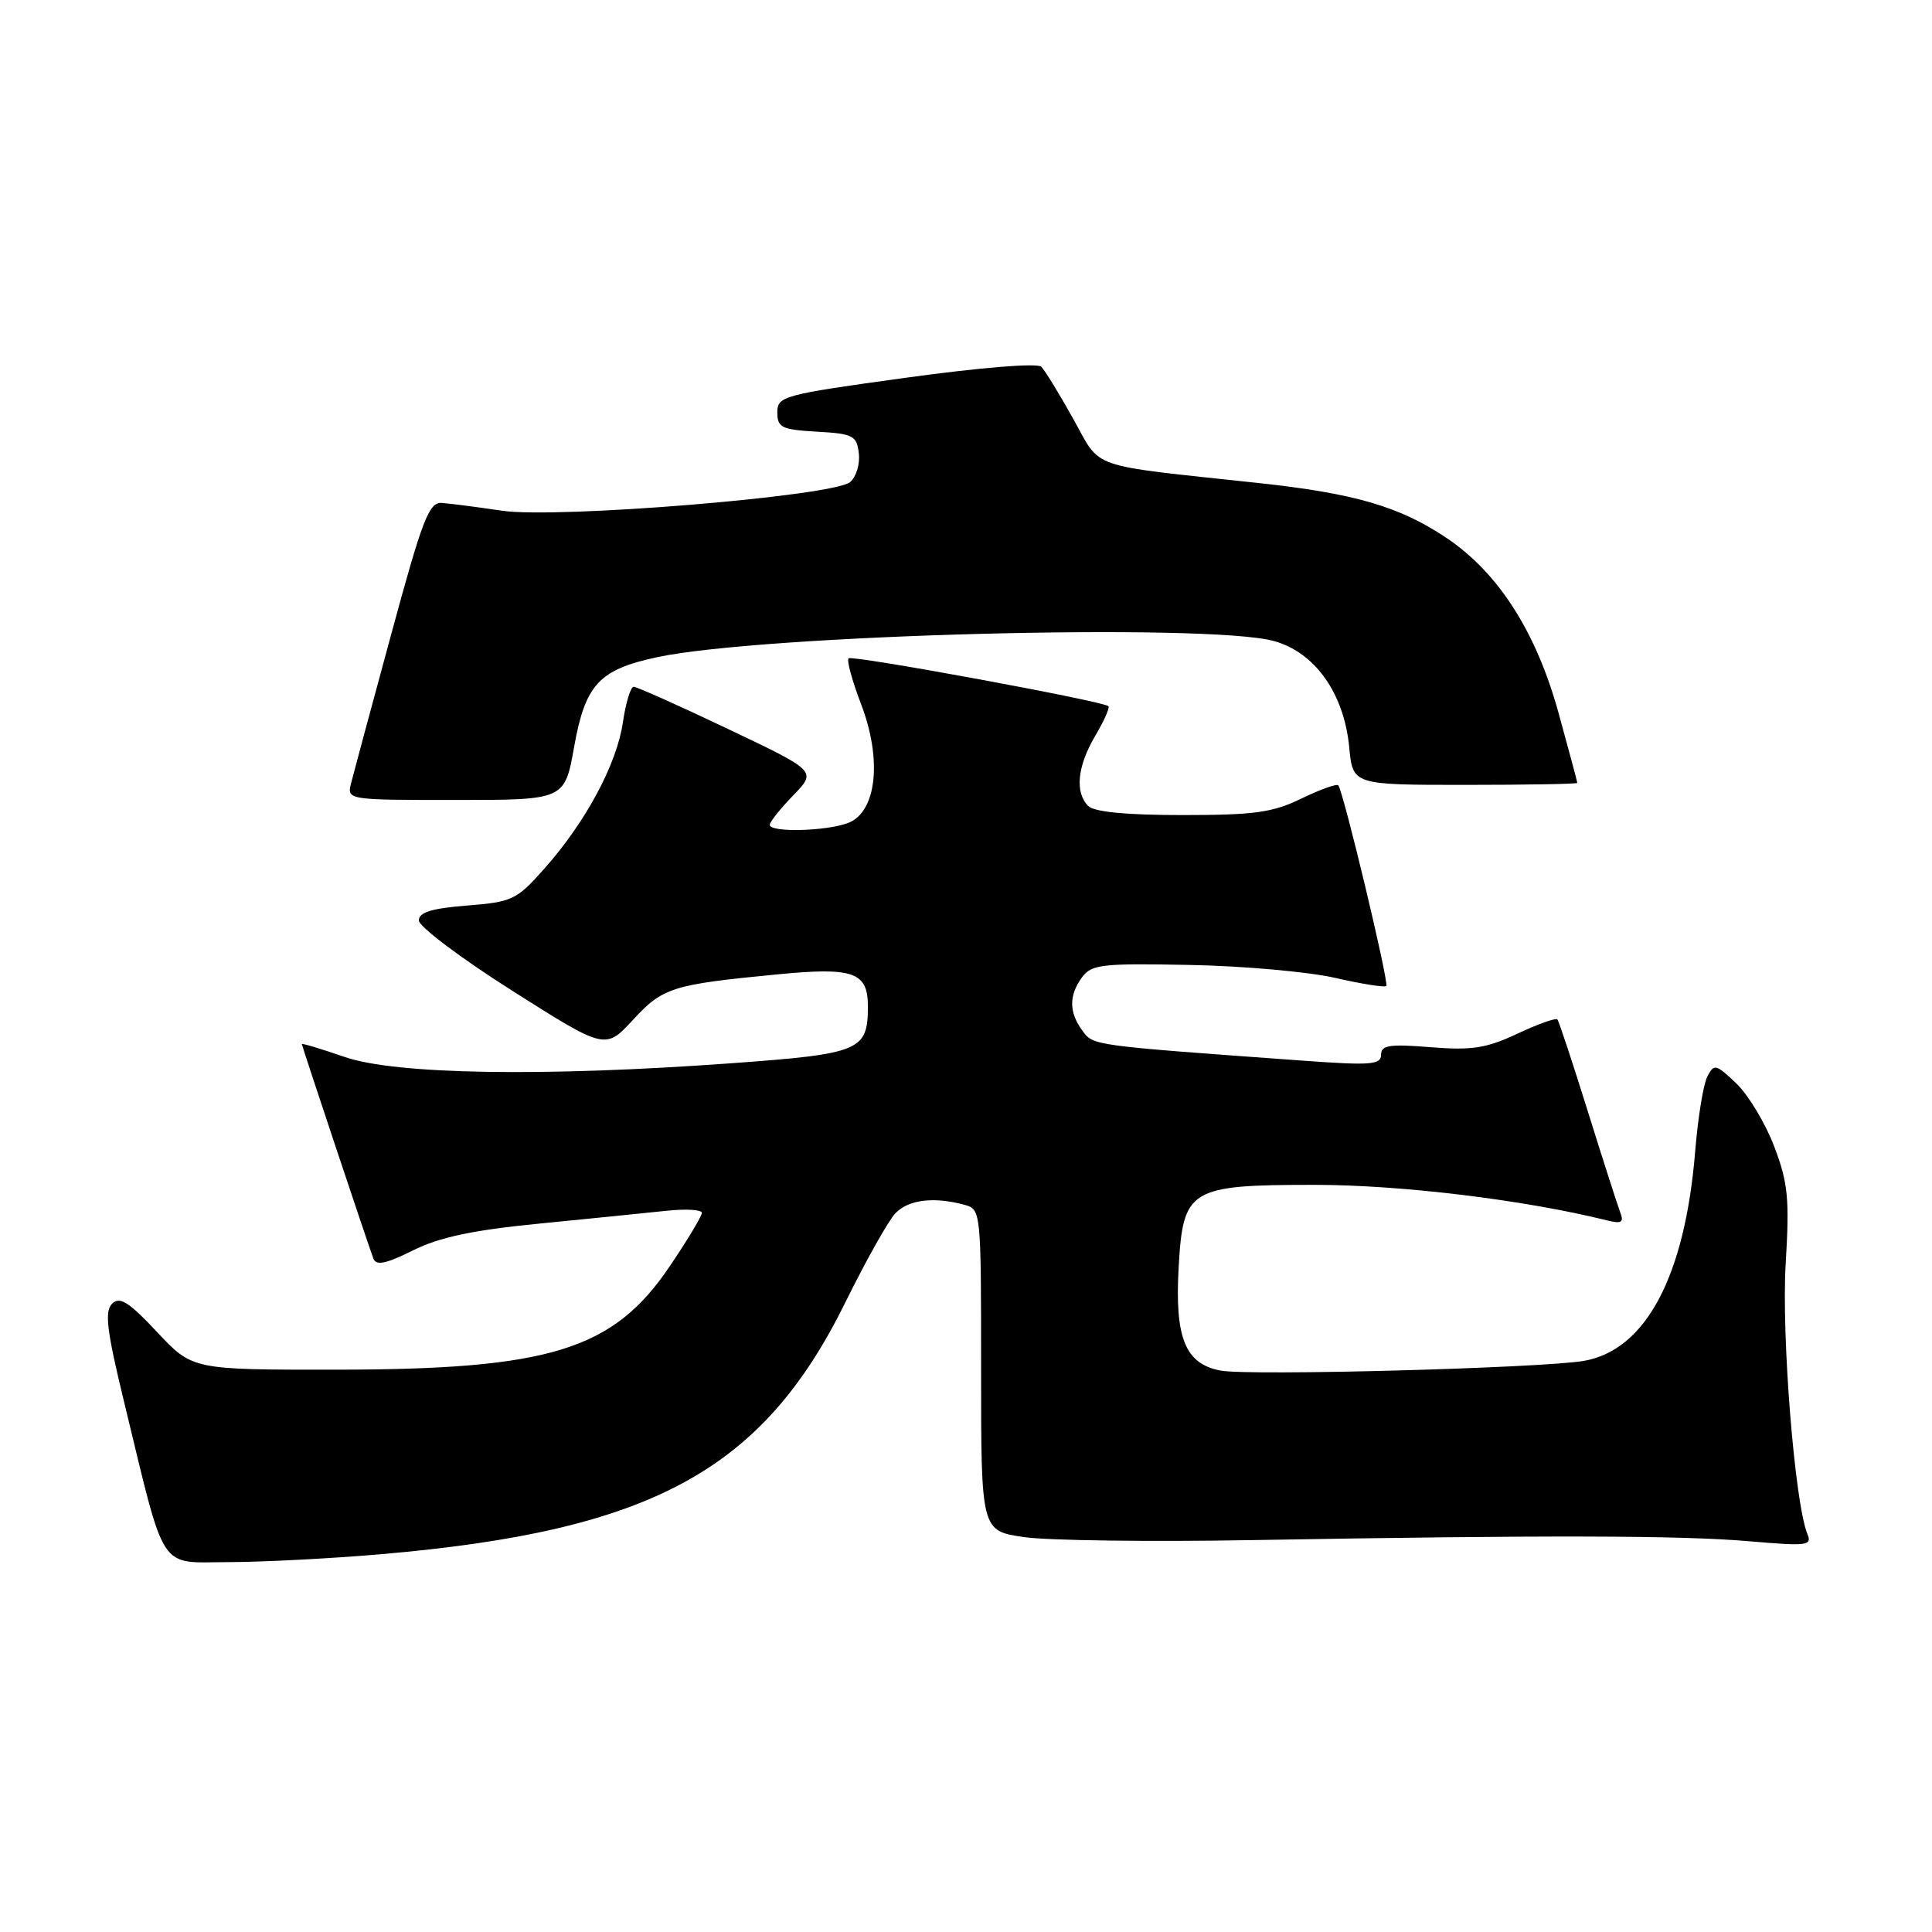 <?xml version="1.0" encoding="UTF-8" standalone="no"?>
<!DOCTYPE svg PUBLIC "-//W3C//DTD SVG 1.1//EN" "http://www.w3.org/Graphics/SVG/1.1/DTD/svg11.dtd" >
<svg xmlns="http://www.w3.org/2000/svg" xmlns:xlink="http://www.w3.org/1999/xlink" version="1.1" viewBox="0 0 256 256">
 <g >
 <path fill="currentColor"
d=" M 50.50 205.94 C 86.37 202.84 101.04 194.87 112.05 172.50 C 114.76 167.00 117.73 161.71 118.66 160.75 C 120.38 158.96 123.73 158.55 127.75 159.63 C 129.99 160.23 130.00 160.29 130.00 181.54 C 130.00 202.86 130.00 202.86 135.75 203.68 C 138.91 204.13 152.53 204.31 166.00 204.07 C 204.72 203.40 222.86 203.44 231.85 204.23 C 239.52 204.89 240.14 204.81 239.48 203.23 C 237.82 199.20 236.04 177.02 236.61 167.50 C 237.13 158.82 236.93 156.76 235.10 151.93 C 233.94 148.87 231.69 145.12 230.09 143.58 C 227.37 140.98 227.12 140.92 226.23 142.65 C 225.70 143.67 224.99 148.08 224.63 152.45 C 223.29 169.07 218.10 178.88 209.89 180.32 C 204.34 181.28 165.56 182.33 161.74 181.61 C 157.04 180.73 155.65 177.29 156.18 167.90 C 156.76 157.51 157.61 157.00 174.19 157.00 C 185.64 157.00 201.94 158.98 212.91 161.70 C 214.88 162.19 215.21 161.99 214.68 160.62 C 214.33 159.69 212.39 153.66 210.38 147.22 C 208.37 140.77 206.56 135.31 206.36 135.08 C 206.16 134.85 203.77 135.70 201.06 136.97 C 196.94 138.90 195.04 139.20 189.56 138.76 C 184.11 138.32 183.00 138.49 183.00 139.76 C 183.00 141.09 181.61 141.19 172.75 140.55 C 144.44 138.50 144.89 138.56 143.41 136.55 C 141.63 134.11 141.62 131.90 143.38 129.49 C 144.63 127.79 146.00 127.63 157.63 127.86 C 164.71 127.99 173.38 128.77 176.90 129.57 C 180.42 130.38 183.47 130.86 183.69 130.65 C 184.08 130.25 178.01 104.87 177.33 104.06 C 177.12 103.82 174.93 104.61 172.45 105.81 C 168.63 107.67 166.23 108.00 156.67 108.00 C 149.24 108.00 144.99 107.59 144.20 106.80 C 142.40 105.00 142.75 101.54 145.12 97.51 C 146.29 95.53 147.08 93.76 146.87 93.57 C 146.12 92.89 112.90 86.77 112.44 87.23 C 112.17 87.49 112.92 90.23 114.10 93.31 C 116.92 100.68 116.16 107.61 112.37 109.05 C 109.47 110.15 102.00 110.33 102.00 109.30 C 102.00 108.91 103.40 107.15 105.11 105.39 C 108.22 102.18 108.22 102.18 96.46 96.59 C 90.00 93.51 84.37 91.00 83.97 91.00 C 83.56 91.00 82.91 93.14 82.53 95.75 C 81.71 101.29 77.61 108.93 72.12 115.11 C 68.46 119.24 67.88 119.52 61.87 119.99 C 57.17 120.37 55.50 120.88 55.50 121.97 C 55.50 122.77 61.06 126.96 67.86 131.27 C 80.21 139.10 80.21 139.10 83.87 135.14 C 87.84 130.84 89.04 130.46 103.00 129.11 C 113.09 128.13 115.00 128.80 115.00 133.34 C 115.00 139.22 114.01 139.64 97.00 140.88 C 72.08 142.70 52.43 142.39 45.66 140.05 C 42.55 138.98 40.00 138.21 40.00 138.35 C 40.00 138.60 48.69 164.66 49.48 166.78 C 49.84 167.73 51.16 167.46 54.73 165.68 C 58.26 163.93 62.62 163.00 71.50 162.13 C 78.10 161.48 85.64 160.72 88.25 160.44 C 90.86 160.16 93.00 160.28 93.00 160.71 C 93.00 161.14 91.09 164.32 88.75 167.78 C 81.26 178.88 72.89 181.47 44.50 181.49 C 25.50 181.50 25.50 181.50 20.81 176.50 C 17.04 172.48 15.87 171.75 14.85 172.75 C 13.84 173.77 14.14 176.30 16.44 185.75 C 22.02 208.75 20.88 207.00 30.29 206.99 C 34.80 206.98 43.90 206.51 50.50 205.94 Z  M 76.08 98.94 C 77.55 90.71 79.38 88.73 87.03 87.09 C 100.96 84.10 159.96 82.54 168.76 84.93 C 174.22 86.41 178.09 91.85 178.78 99.02 C 179.25 104.00 179.25 104.00 194.13 104.00 C 202.31 104.00 209.00 103.88 209.00 103.74 C 209.00 103.60 207.89 99.45 206.53 94.52 C 203.56 83.72 198.54 75.88 191.64 71.26 C 185.45 67.11 179.46 65.37 166.73 64.00 C 143.81 61.53 146.01 62.29 142.21 55.50 C 140.37 52.20 138.47 49.10 137.98 48.60 C 137.47 48.08 130.09 48.67 120.05 50.05 C 103.73 52.30 103.00 52.49 103.00 54.65 C 103.00 56.65 103.56 56.93 108.25 57.20 C 113.06 57.47 113.53 57.72 113.80 60.09 C 113.97 61.51 113.44 63.22 112.64 63.88 C 110.38 65.76 73.82 68.76 66.50 67.67 C 63.20 67.18 59.62 66.72 58.55 66.64 C 56.85 66.52 55.99 68.73 51.85 84.00 C 49.23 93.62 46.84 102.51 46.53 103.75 C 45.96 106.00 45.96 106.00 60.39 106.00 C 74.82 106.00 74.82 106.00 76.08 98.94 Z "/>
</g>
</svg>